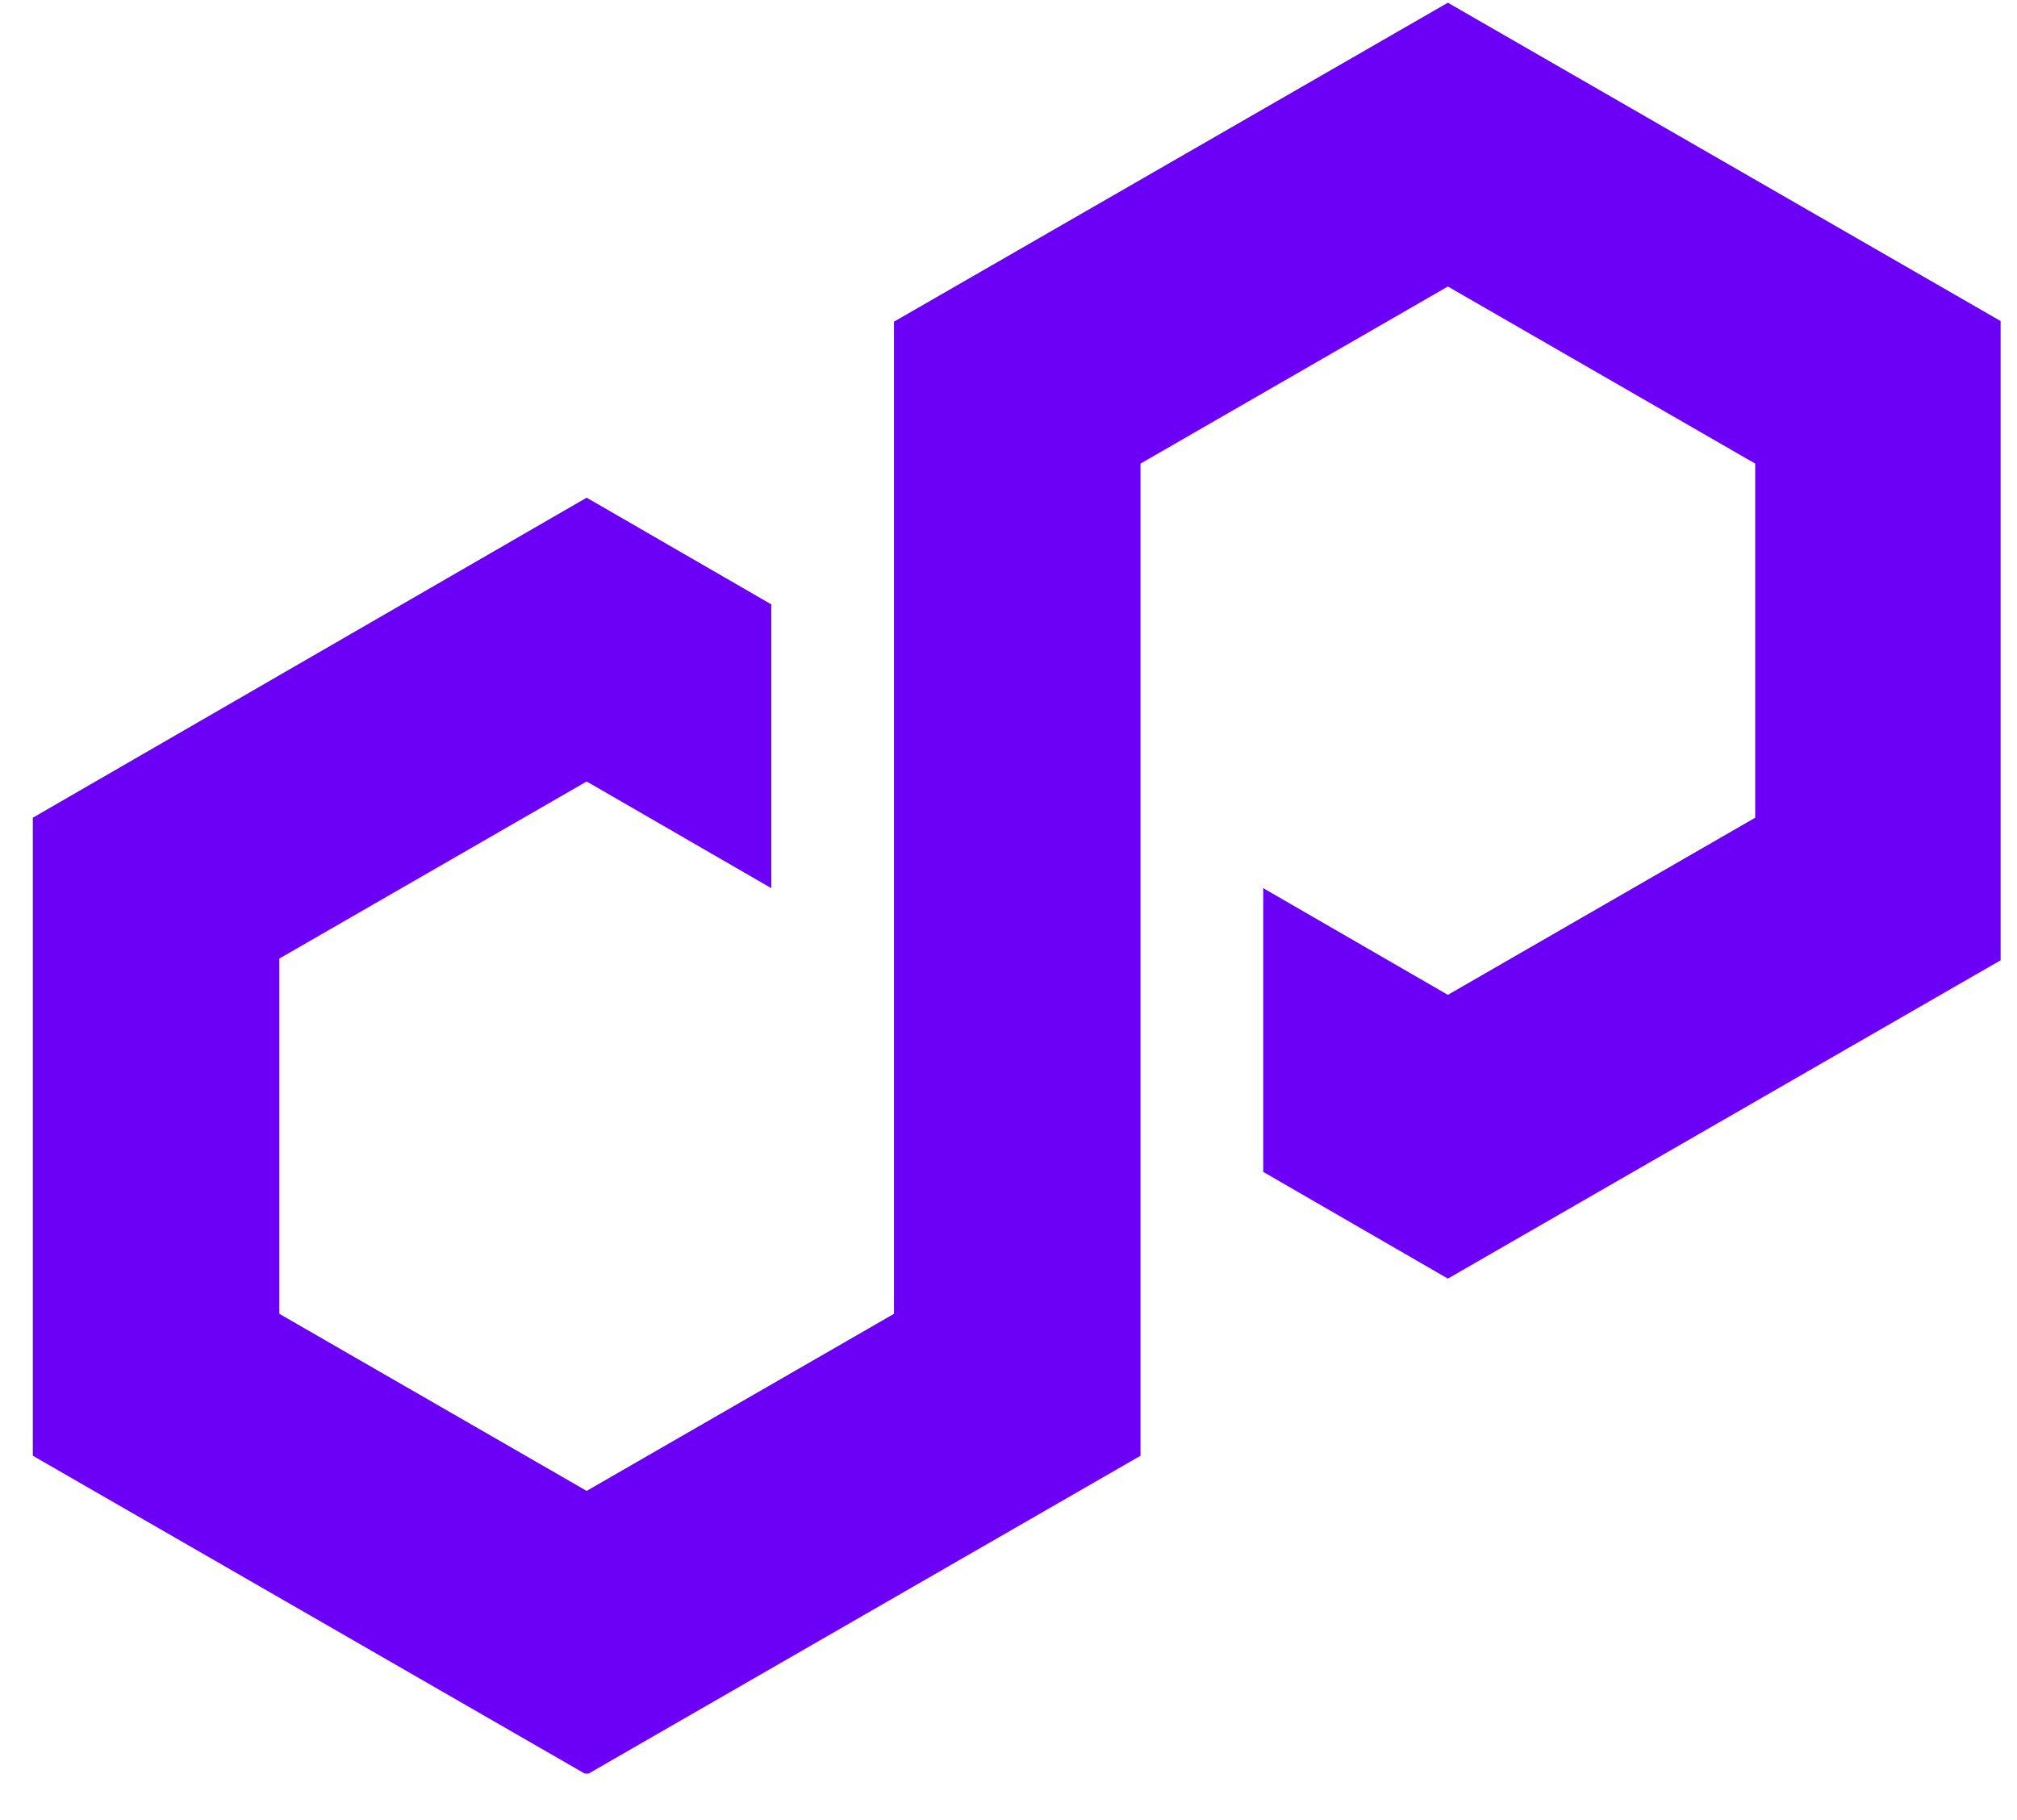 <svg width="41" height="37" viewBox="0 0 41 37" fill="none" xmlns="http://www.w3.org/2000/svg">
<g clip-path="url(#clip0_74_1006)">
<path d="M15.678 12.286L11.925 10.117L0.667 16.623V29.593L11.925 36.077L23.183 29.593V9.424L29.431 5.824L35.678 9.424V16.623L29.431 20.224L25.678 18.055V23.823L29.431 25.992L40.689 19.508V6.539L29.431 0.055L18.172 6.539V26.708L11.925 30.308L5.678 26.708V19.486L11.925 15.886L15.678 18.055V12.286Z" fill="#6C00F6"/>
</g>
<defs>
<clipPath id="clip0_74_1006">
<rect width="40" height="36" fill="white" transform="translate(0.667 0.055)"/>
</clipPath>
</defs>
</svg>
